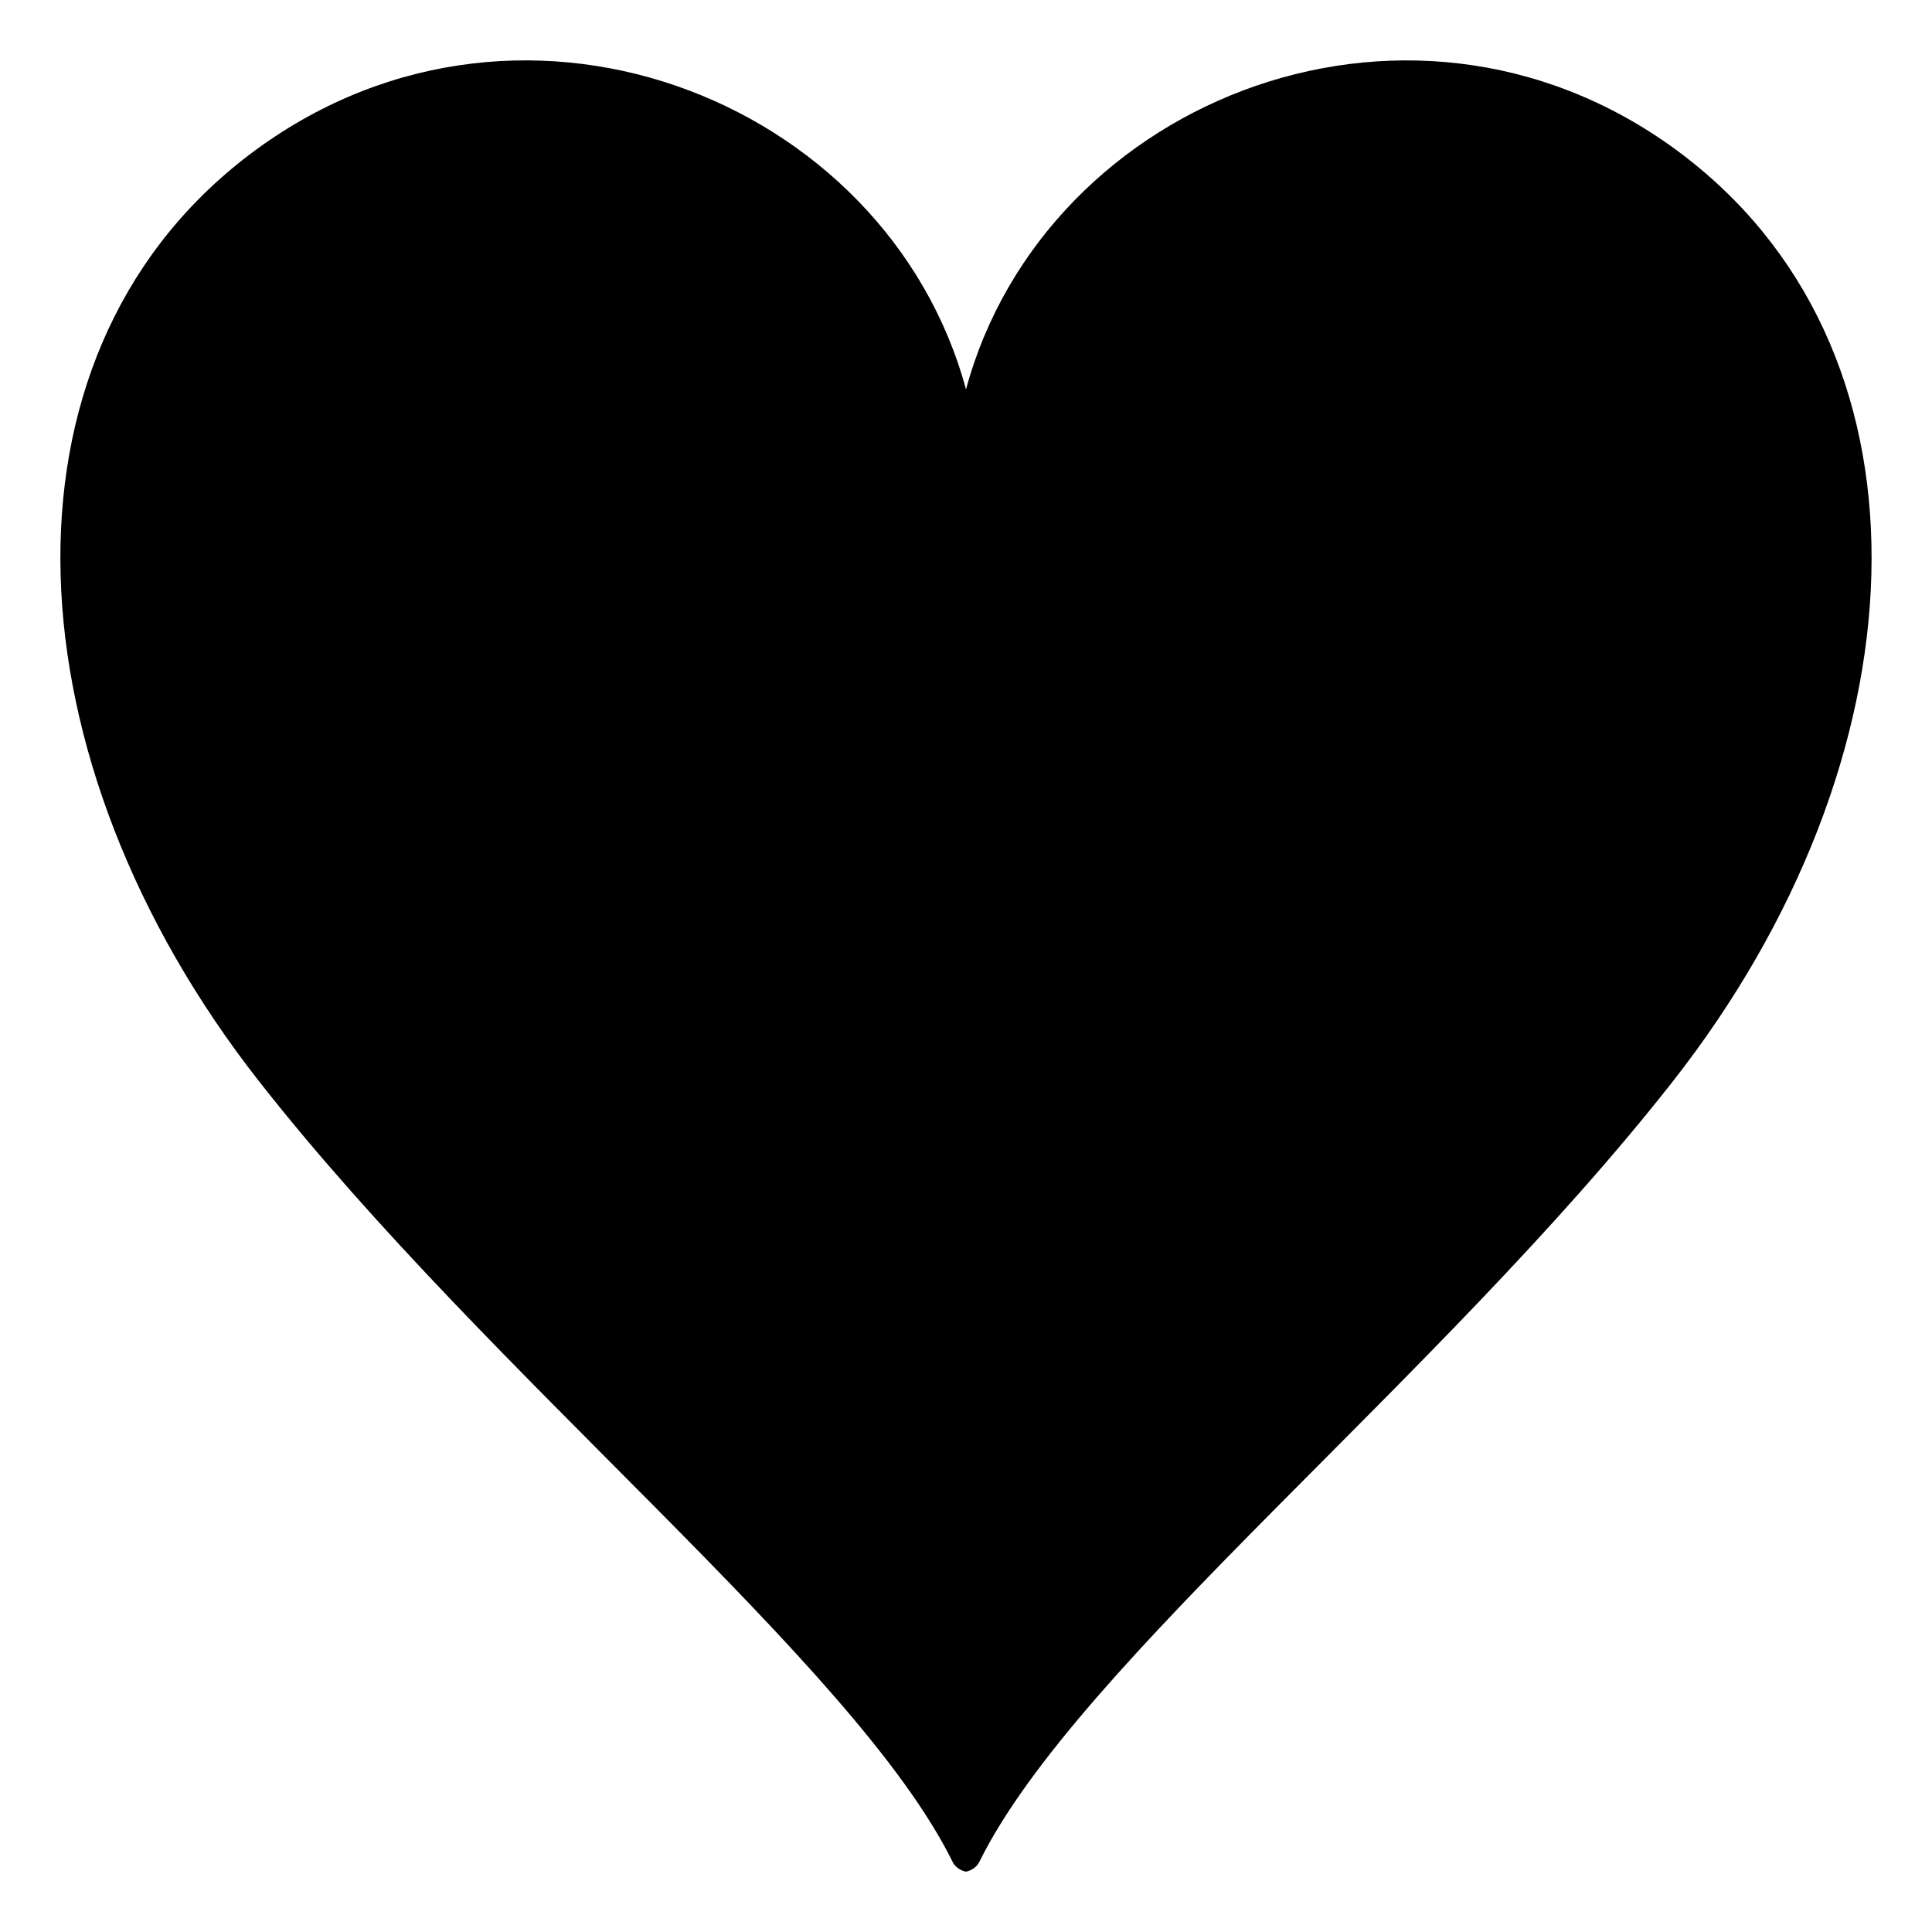 <svg
   xmlns="http://www.w3.org/2000/svg"
   viewBox="0 0 32 32"
   width="32"
   height="32">
  <path
     d="m 27.964,2.635 c -4.442,-3.473 -10.651,-1.041 -11.964,3.815 -1.313,-4.856 -7.521,-7.289 -11.964,-3.815 -4.257,3.329 -3.913,9.958 0.254,15.274 3.851,4.912 9.867,9.644 11.488,12.929 0.064,0.131 0.209,0.162 0.221,0.162 0.013,0 0.157,-0.031 0.222,-0.162 1.62,-3.285 7.637,-8.018 11.488,-12.929 4.168,-5.315 4.511,-11.944 0.254,-15.274 z" />
</svg>

